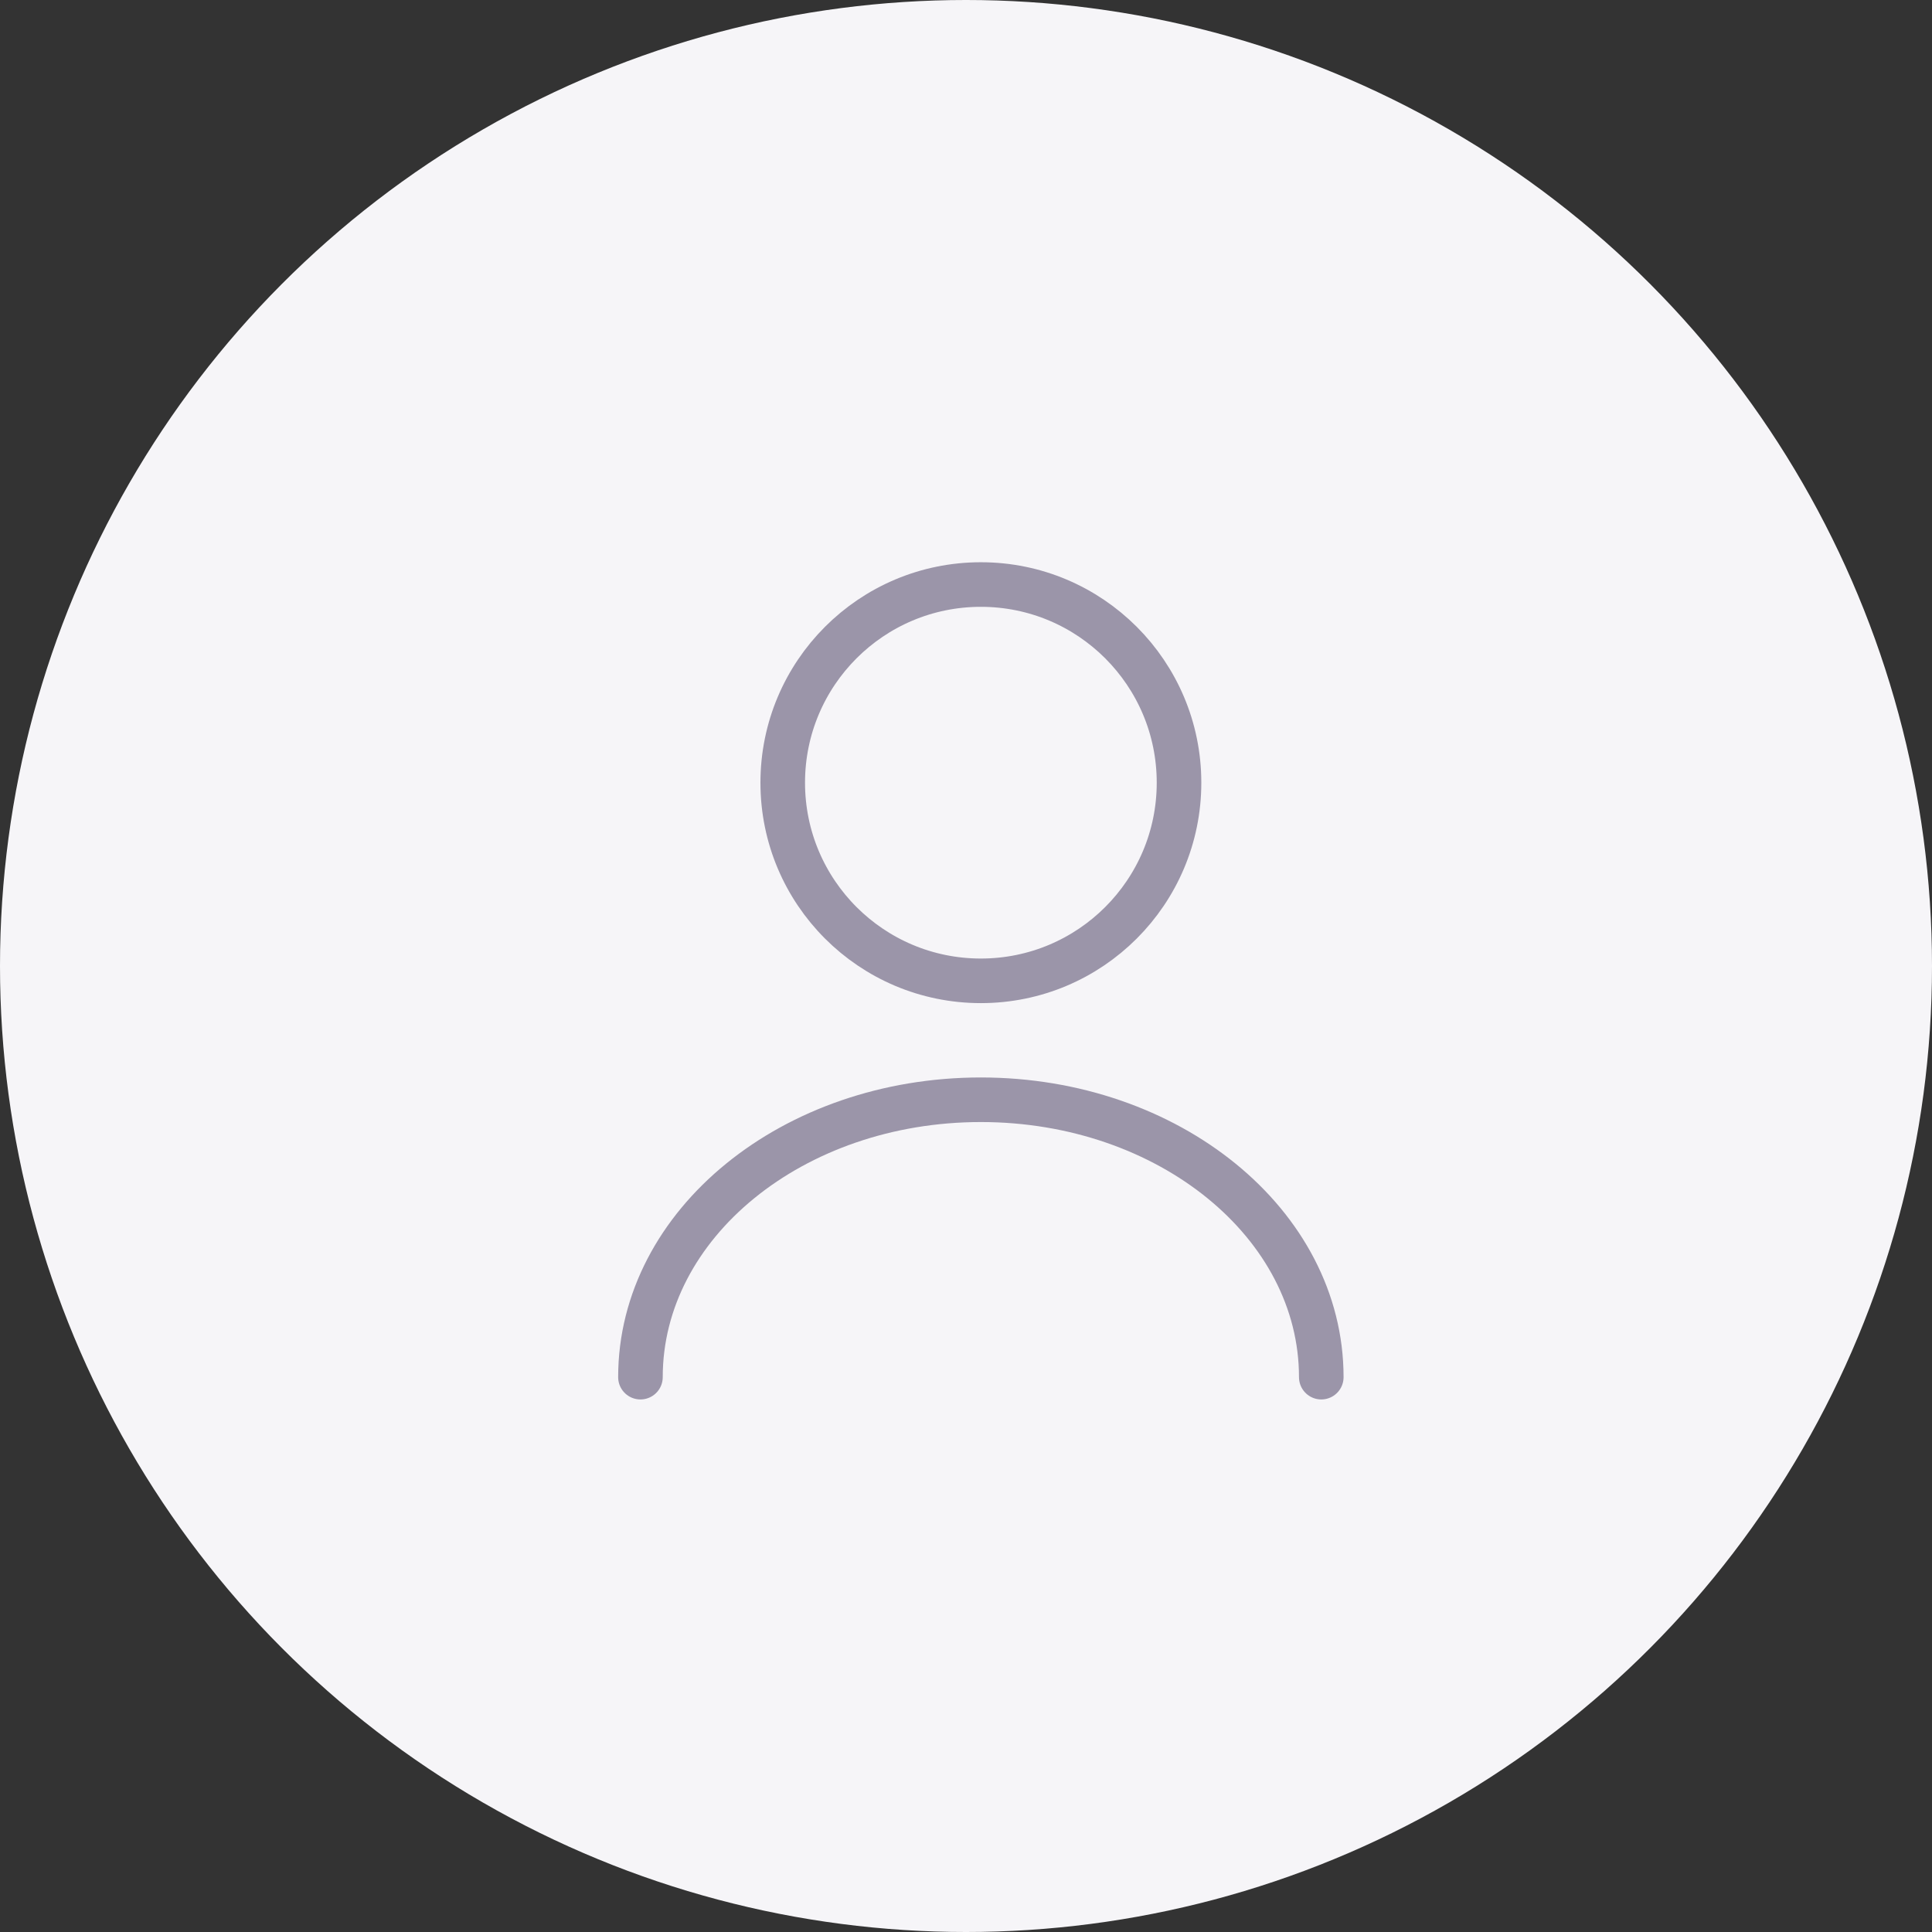 <svg width="65" height="65" viewBox="0 0 65 65" fill="none" xmlns="http://www.w3.org/2000/svg">
<rect x="0" y="0" width="65" height="65" fill="#333333" stroke="none"/>
<circle cx="32.5" cy="32.5" r="32.5" fill="#F6F5F8"/>
<path d="M33 32.999C36.682 32.999 39.667 30.015 39.667 26.333C39.667 22.651 36.682 19.666 33 19.666C29.318 19.666 26.334 22.651 26.334 26.333C26.334 30.015 29.318 32.999 33 32.999Z" stroke="#9B95A9" stroke-width="1.5" stroke-linecap="round" stroke-linejoin="round"/>
<path d="M44.453 46.333C44.453 41.173 39.32 37 33 37C26.68 37 21.547 41.173 21.547 46.333" stroke="#9B95A9" stroke-width="1.5" stroke-linecap="round" stroke-linejoin="round"/>
</svg>
